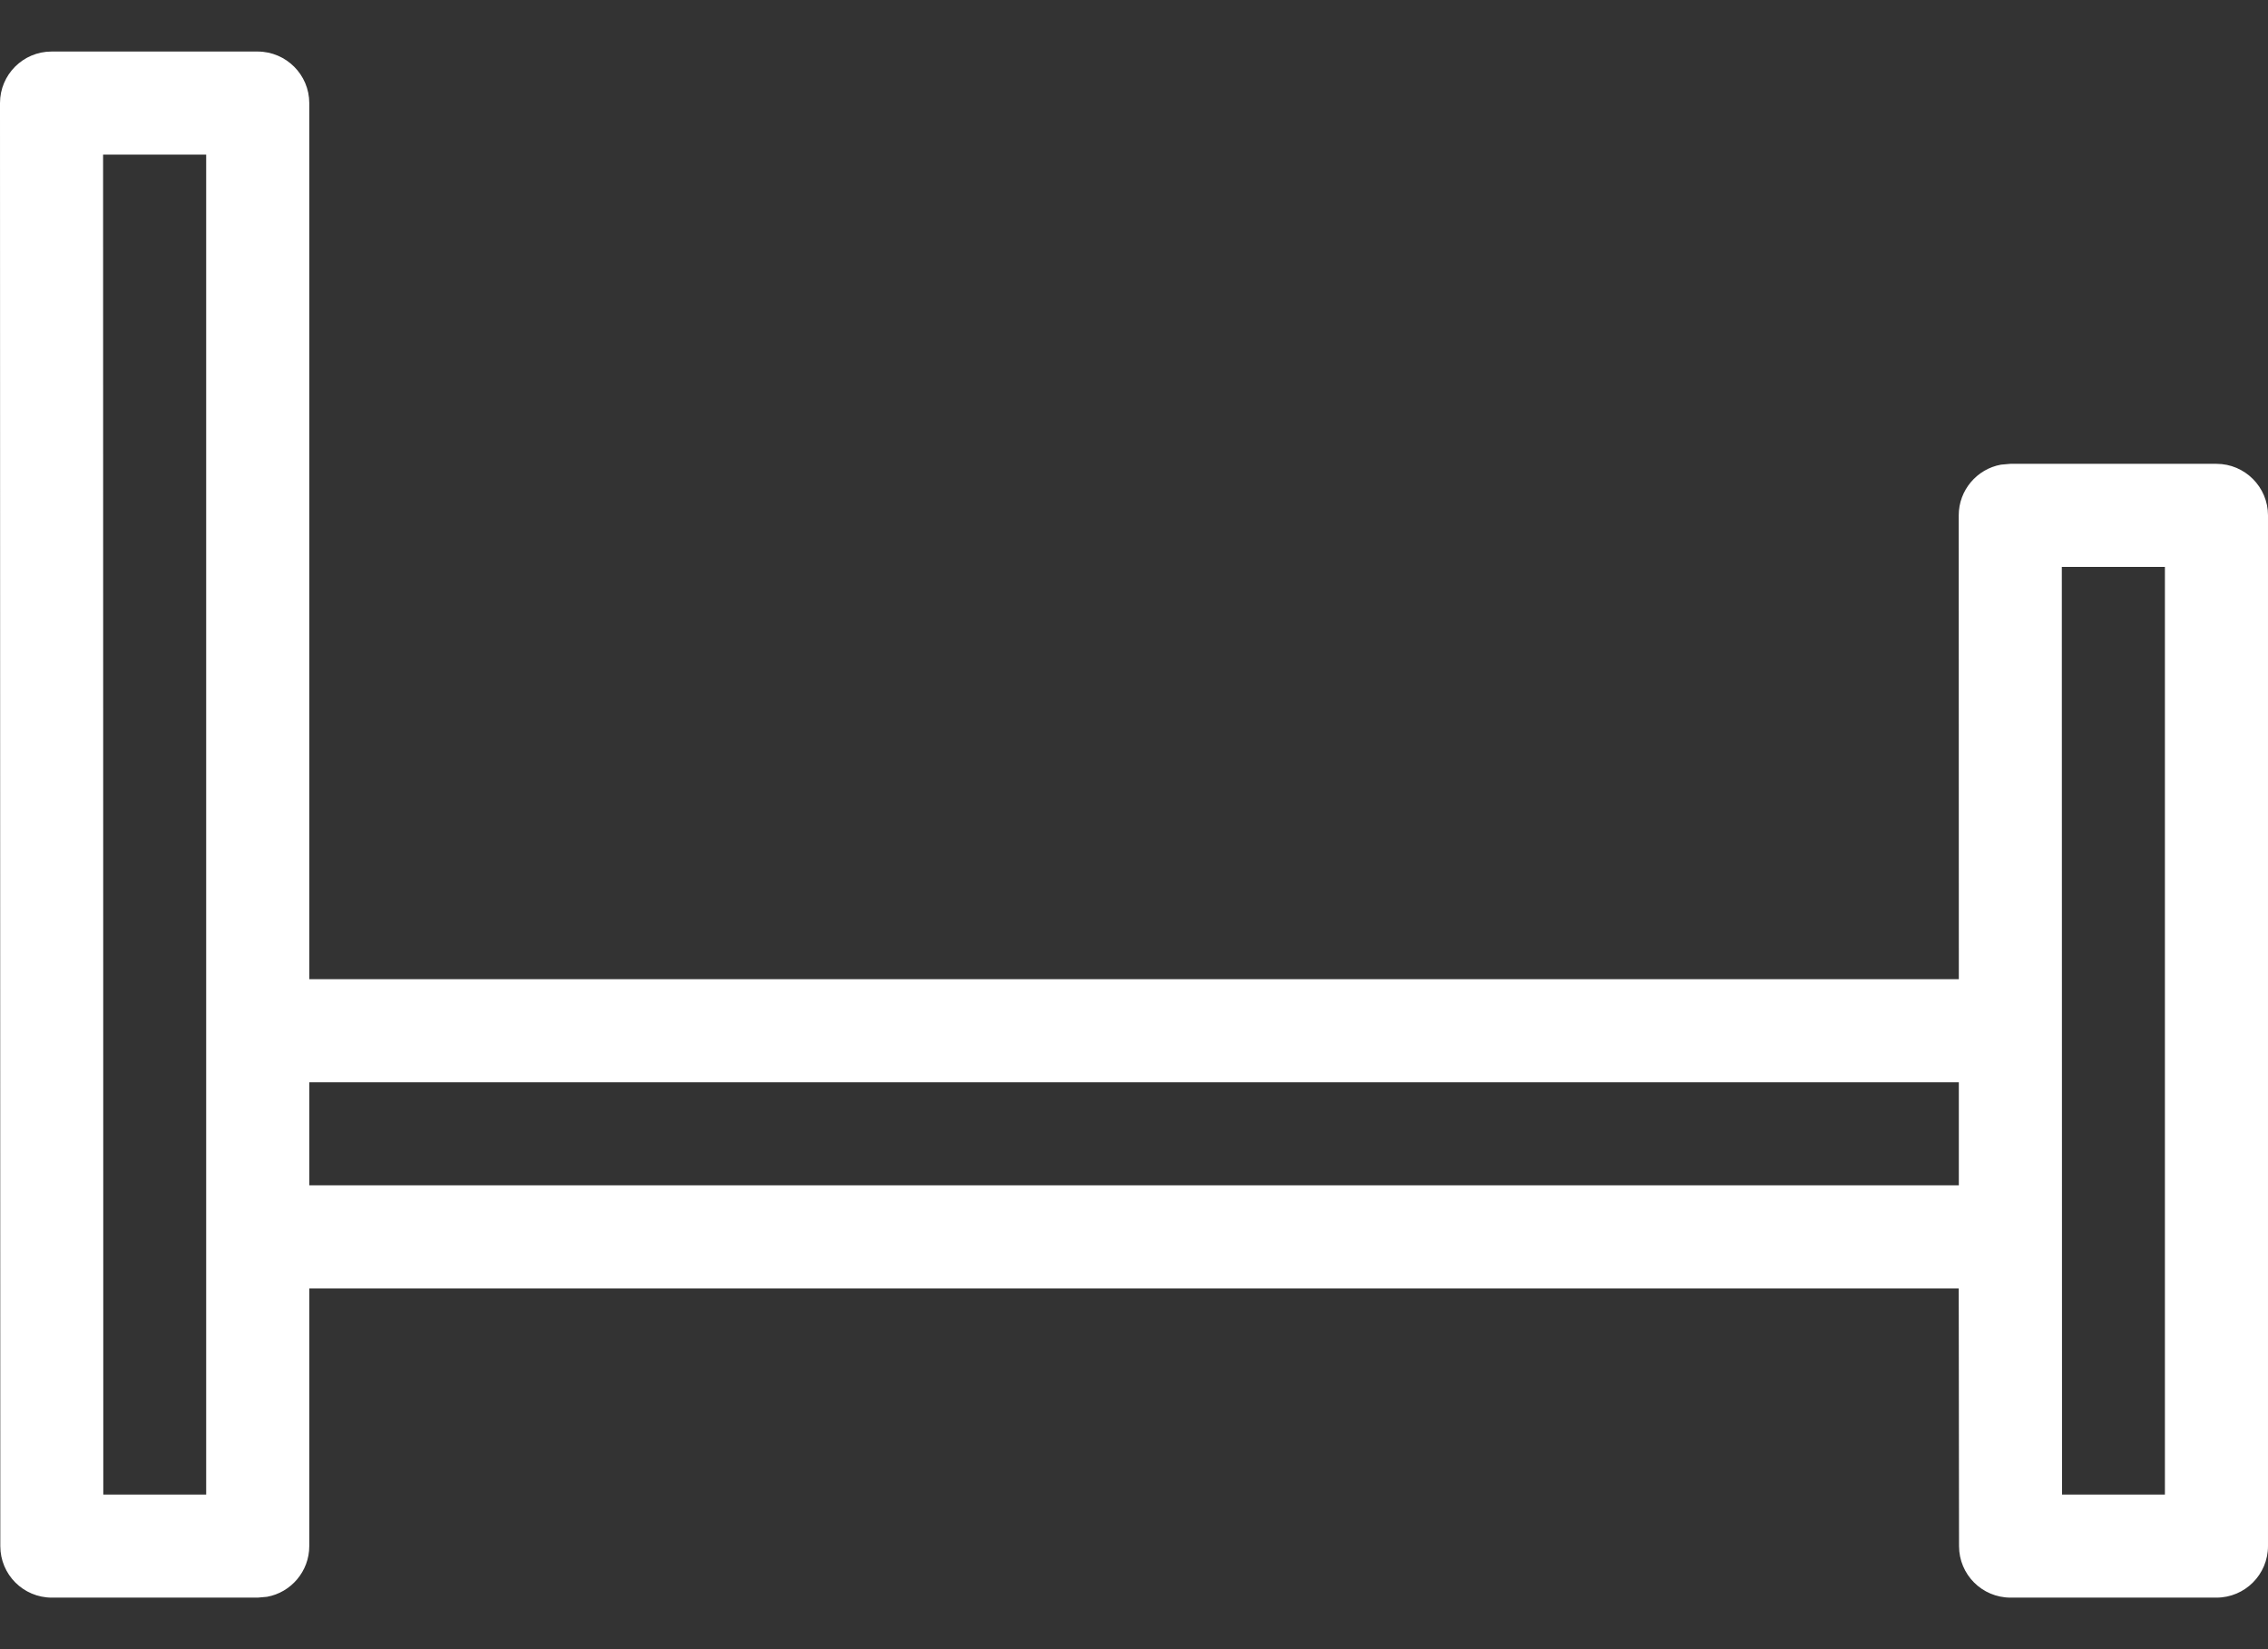 <svg xmlns="http://www.w3.org/2000/svg" width="22" height="16" viewBox="0 0 22 16">
    <rect x="0" y="0" width="22" height="16" fill="#333333" stroke="none"/>
    <g fill="none" fill-rule="evenodd">
        <path d="M0 0H24V24H0z" transform="translate(-1 -4.3)"/>
        <path fill="#FFF" fill-rule="nonzero" d="M3.5 4.8c.276.001.5.225.5.5v8.5h16.001L20 9.3c0-.245.177-.45.41-.492l.09-.008h2c.276 0 .5.225.5.5v10c0 .276-.224.5-.5.5h-1.997c-.277 0-.5-.224-.5-.5L20 16.8H4v2.5c0 .245-.177.45-.41.492l-.09.008H1.503c-.277 0-.5-.224-.5-.5L1 5.3c0-.276.224-.5.5-.5zm-.5 1H2l.002 13H3v-13zm19 4h-1l.002 9H22v-9zm-1.999 5H4v1h16.001v-1z" transform="translate(-1 -4.3)"/>
    </g>
</svg>
